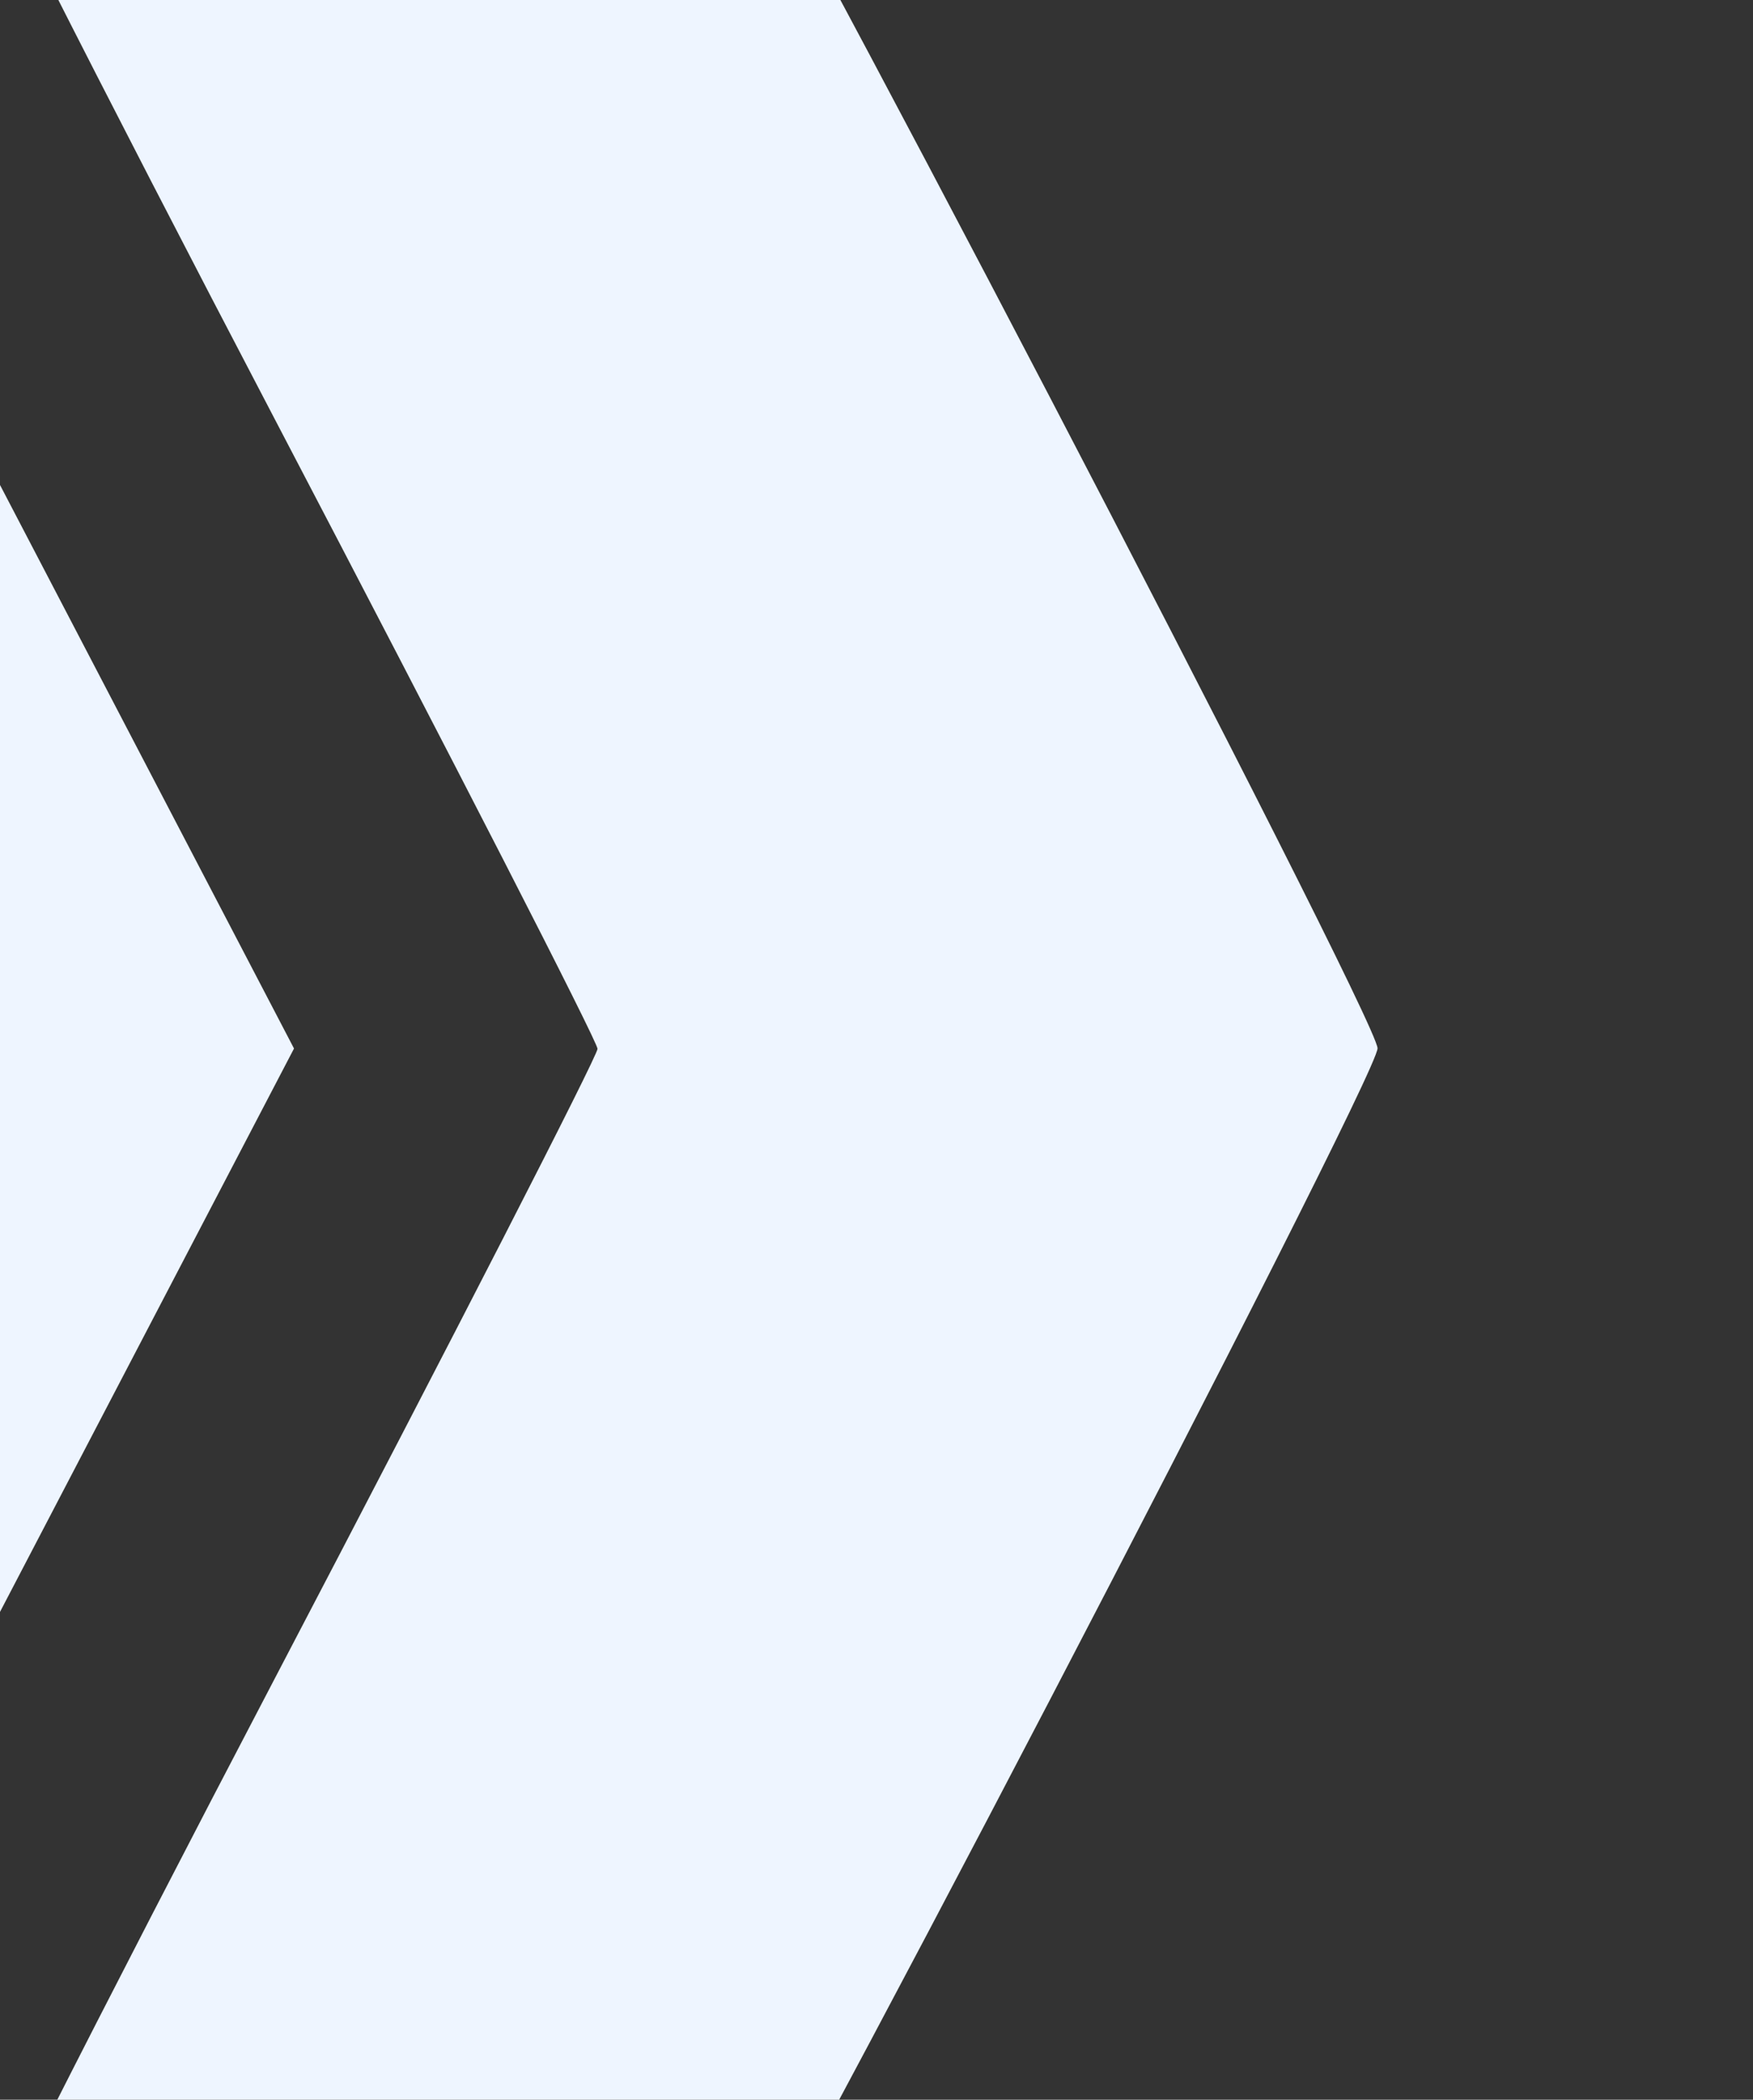 <svg width="856" height="1025" viewBox="0 0 856 1025" fill="none" xmlns="http://www.w3.org/2000/svg">
<rect x="0" y="0" width="856" height="1025" fill="#333333" stroke="none"/>
<path d="M-17.81 202.608C-106.567 32.52 -183.408 -112.006 -188.571 -118.57L-197.949 -130.5H-366.285C-510.311 -130.5 -536.273 -129.343 -546.058 -122.497C-552.353 -118.097 -557.5 -110.213 -557.5 -104.98C-557.5 -99.742 -486.47 40.384 -399.659 206.422C-257.259 478.775 -242.322 509.651 -246.995 522.008C-249.842 529.538 -320.872 667.022 -404.837 827.529C-488.801 988.036 -557.5 1123.43 -557.5 1128.42C-557.5 1133.41 -553.264 1141.32 -548.086 1145.99C-539.727 1153.55 -519.643 1154.5 -368.735 1154.5C-213.426 1154.5 -198.098 1153.72 -190.656 1145.51C-186.178 1140.56 -109.14 995.962 -19.473 824.183L143.567 511.851L-17.81 202.608Z" fill="#EEF5FF"/>
<path d="M672.659 511.753C672.659 496.95 356.261 -109.647 342.354 -121.505C332.785 -129.667 316.474 -130.5 166.246 -130.5C24.726 -130.5 -0.984 -129.338 -10.759 -122.497C-17.053 -118.097 -22.201 -109.919 -22.201 -104.322C-22.201 -98.73 48.443 40.827 134.786 205.795C221.129 370.763 291.773 508.556 291.773 512C291.773 515.444 221.129 653.237 134.786 818.205C48.443 983.173 -22.201 1122.73 -22.201 1128.32C-22.201 1133.92 -17.053 1142.1 -10.759 1146.5C-0.984 1153.34 24.726 1154.5 166.246 1154.5C316.474 1154.5 332.785 1153.67 342.359 1145.51C356.251 1133.65 672.659 526.567 672.659 511.753Z" fill="#EEF5FF"/>
</svg>
